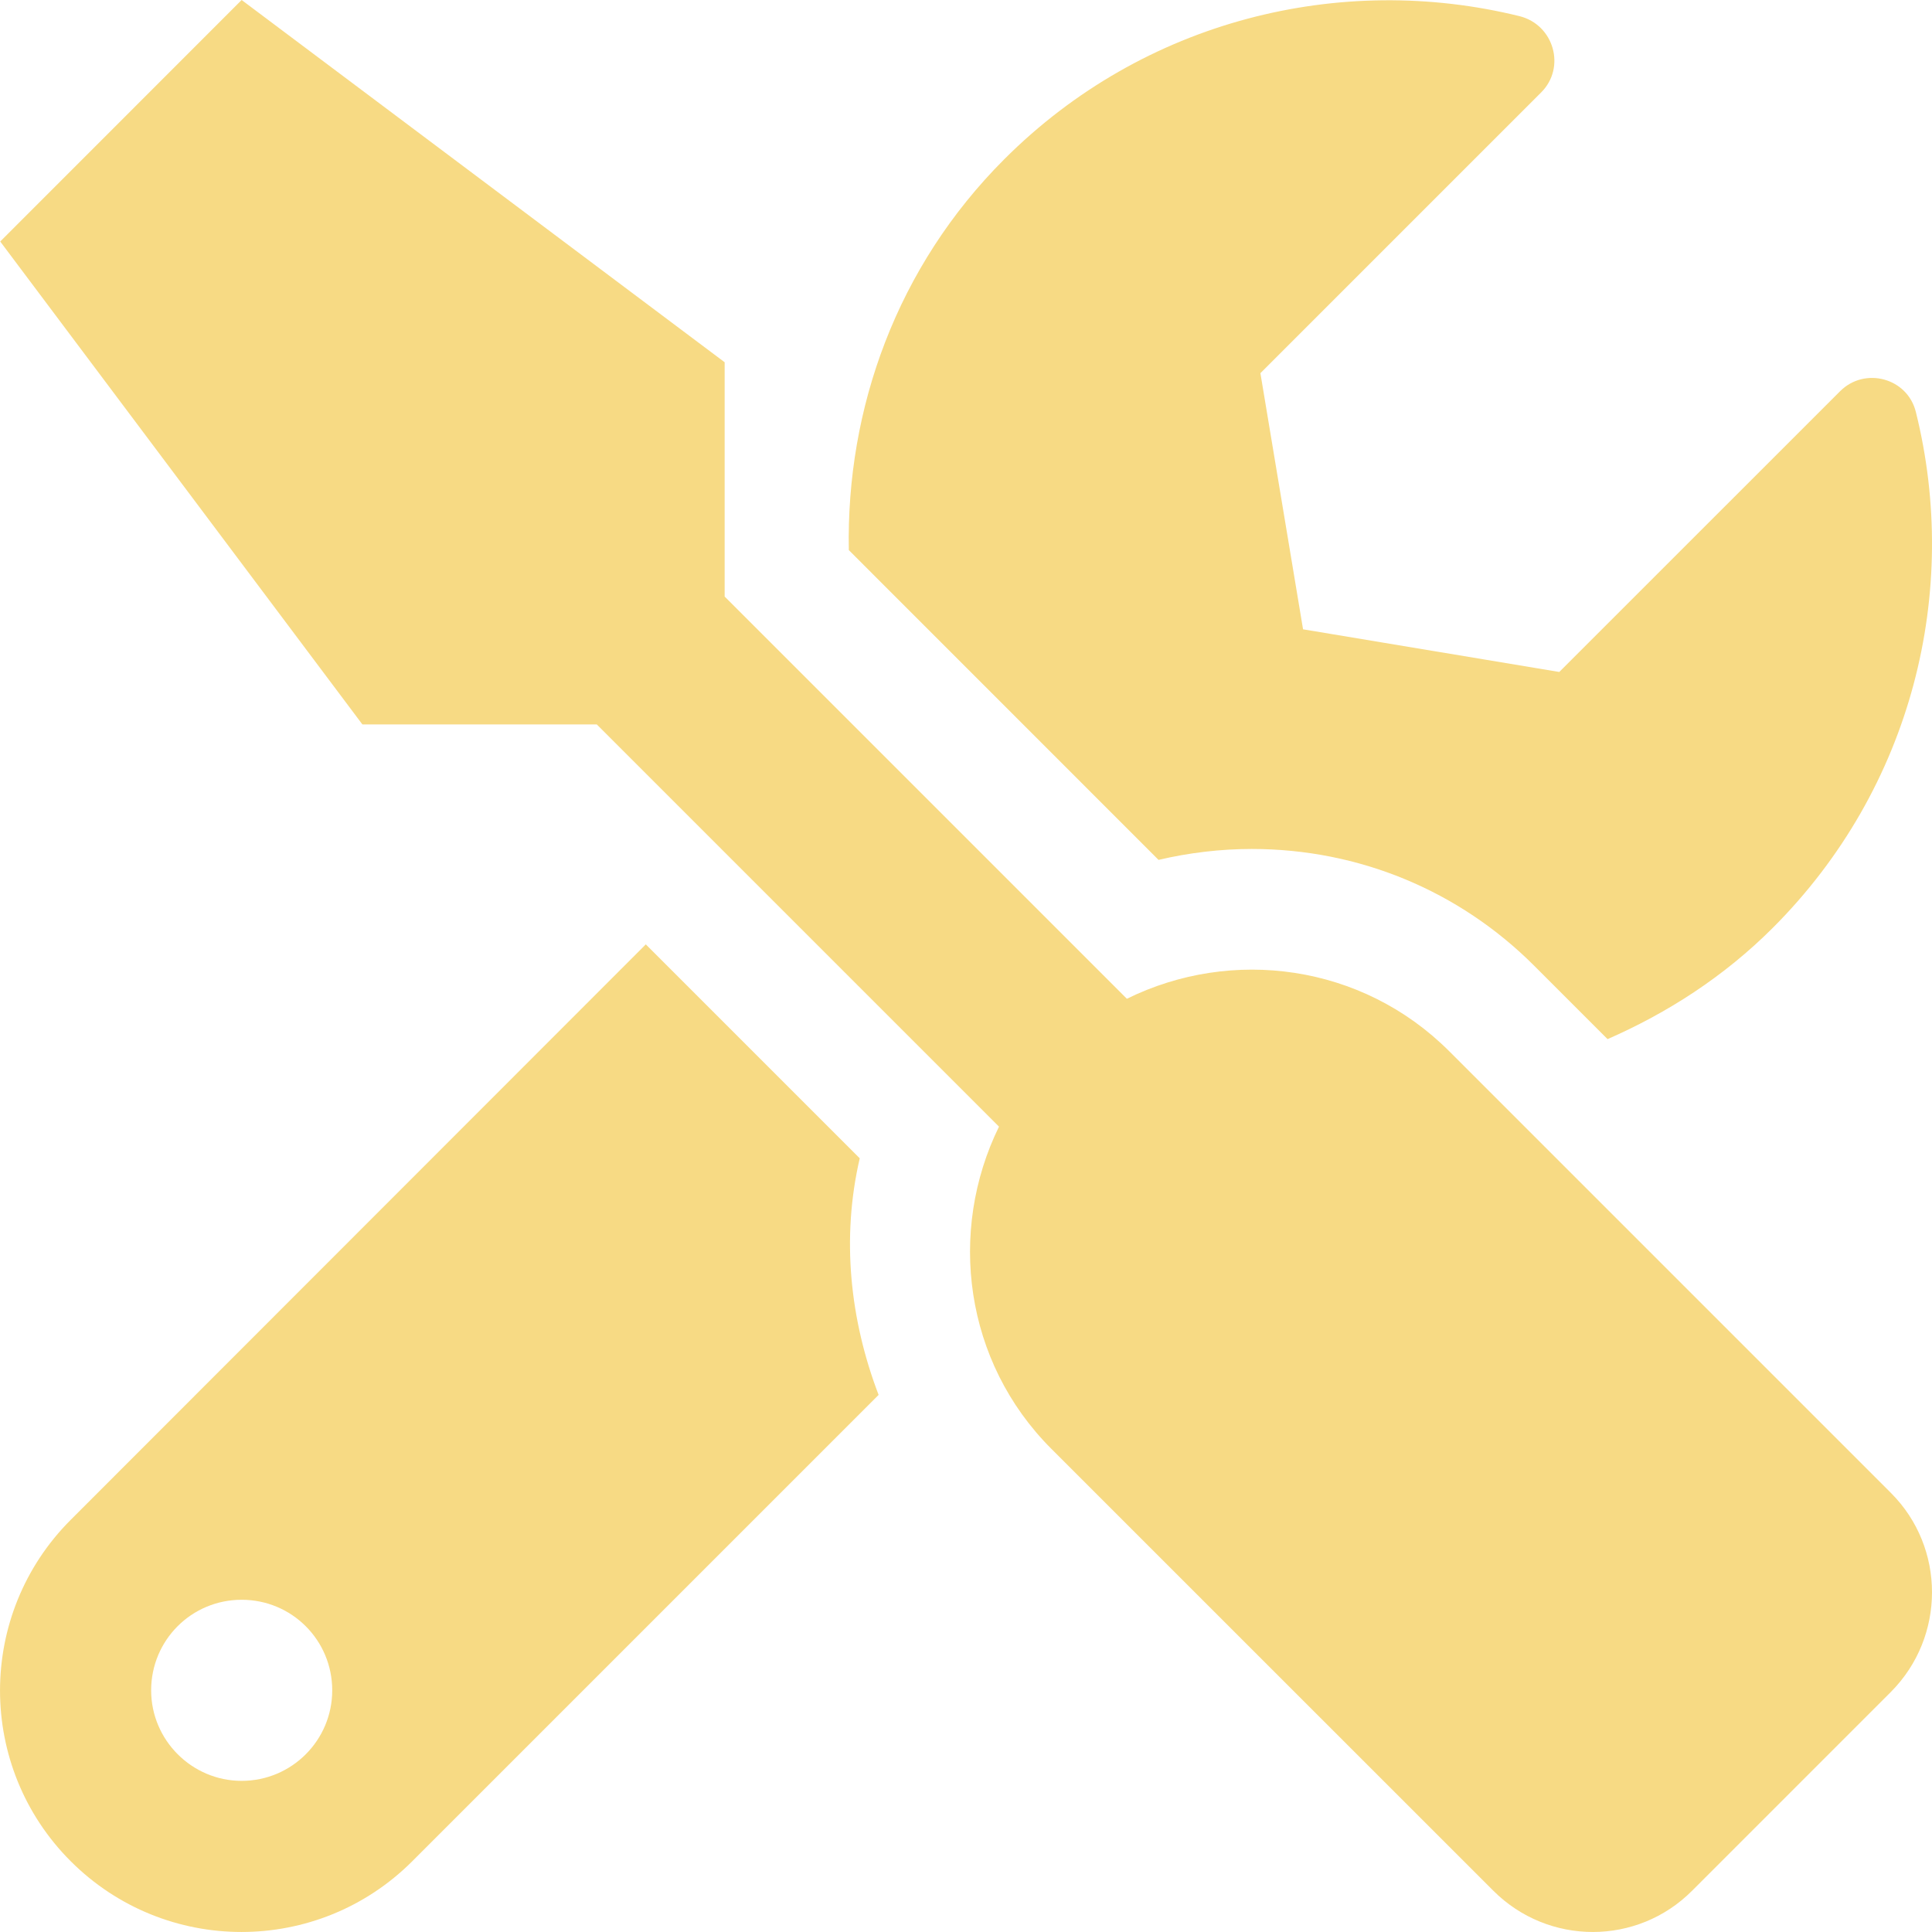 <svg width="26" height="26" viewBox="0 0 26 26" fill="none" xmlns="http://www.w3.org/2000/svg">
<path d="M25.448 20.092L19.502 14.146C18.328 12.973 16.577 12.745 15.165 13.441L9.752 8.028V4.875L3.252 0L0.003 3.25L4.877 9.749H8.031L13.444 15.162C12.753 16.573 12.976 18.325 14.149 19.498L20.096 25.444C20.837 26.185 22.035 26.185 22.772 25.444L25.448 22.768C26.184 22.027 26.184 20.828 25.448 20.092ZM16.846 11.425C18.283 11.425 19.634 11.983 20.649 12.999L21.634 13.984C22.436 13.633 23.198 13.146 23.858 12.486C25.742 10.602 26.382 7.952 25.783 5.545C25.671 5.088 25.097 4.93 24.762 5.266L20.984 9.043L17.536 8.469L16.962 5.022L20.74 1.244C21.076 0.909 20.913 0.335 20.451 0.218C18.044 -0.376 15.393 0.264 13.515 2.143C12.068 3.59 11.387 5.499 11.423 7.403L15.591 11.572C16.003 11.475 16.429 11.425 16.846 11.425ZM11.57 15.588L8.691 12.709L0.952 20.453C-0.317 21.722 -0.317 23.779 0.952 25.048C2.222 26.317 4.278 26.317 5.548 25.048L11.824 18.772C11.438 17.762 11.321 16.66 11.57 15.588ZM3.252 23.966C2.582 23.966 2.034 23.418 2.034 22.748C2.034 22.073 2.577 21.529 3.252 21.529C3.928 21.529 4.471 22.073 4.471 22.748C4.471 23.418 3.928 23.966 3.252 23.966Z" fill="#F7DA84"/>
</svg>
